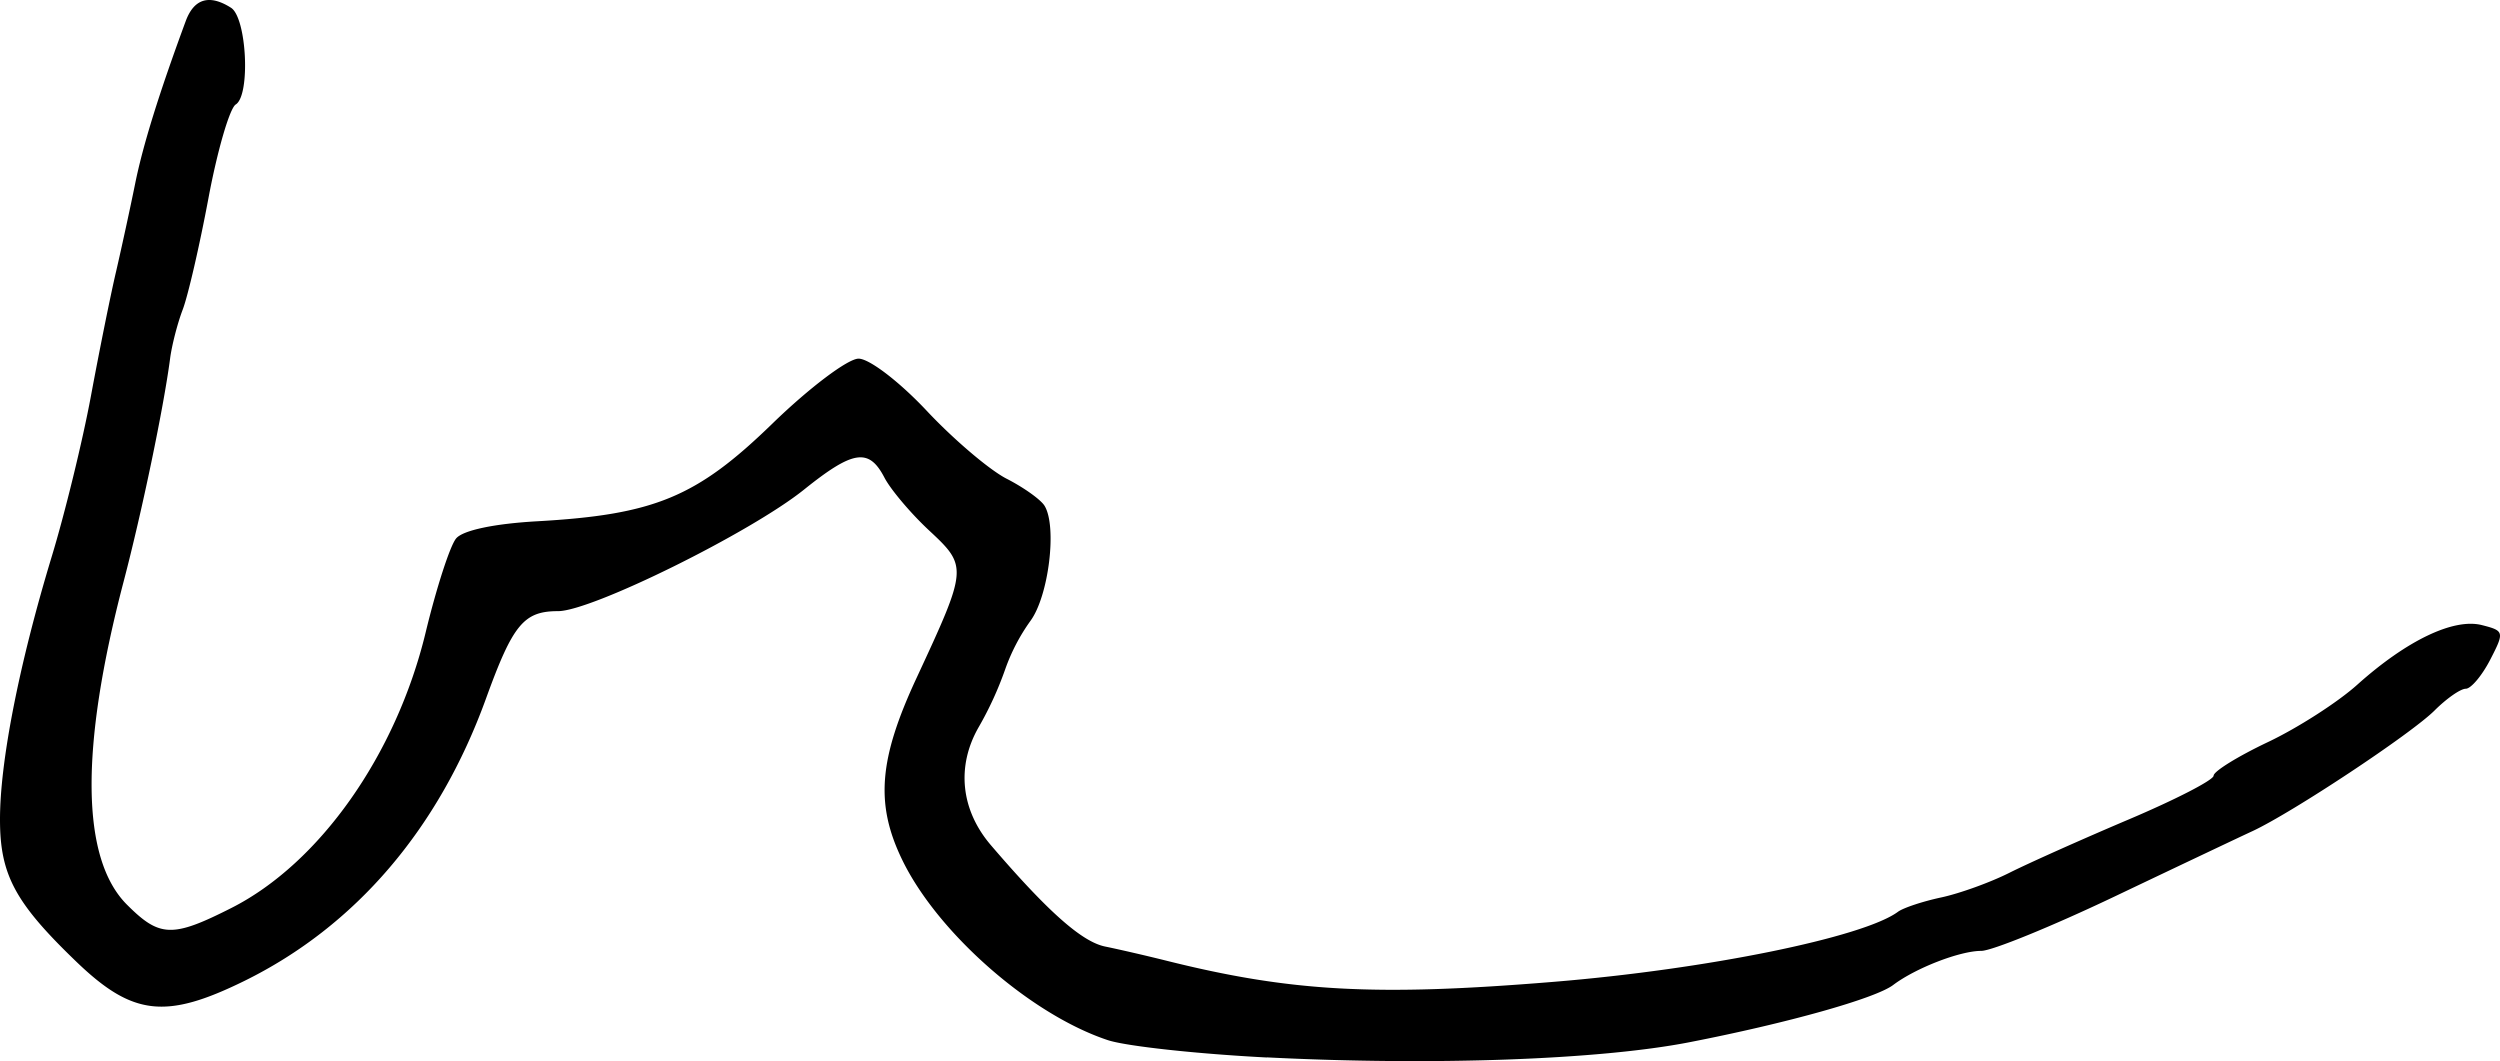 <svg xmlns="http://www.w3.org/2000/svg" height="17.844" width="42.04"><path d="M21.306 17.783c-1.167-.06-2.374-.19-2.68-.293-1.299-.432-2.862-1.805-3.456-3.034-.453-.937-.393-1.689.245-3.06.856-1.842.859-1.87.212-2.473-.31-.288-.649-.69-.754-.891-.261-.502-.525-.463-1.351.2-.899.723-3.574 2.045-4.137 2.045-.577 0-.76.222-1.211 1.466-.794 2.194-2.195 3.832-4.064 4.752-1.322.65-1.879.587-2.823-.32C.255 15.183.001 14.713 0 13.787c-.002-.979.322-2.621.87-4.428.222-.73.518-1.941.658-2.694.14-.753.33-1.7.425-2.103.093-.404.237-1.065.319-1.47.13-.646.404-1.526.85-2.734.14-.382.398-.459.762-.228.266.168.33 1.473.08 1.627-.101.063-.308.77-.458 1.572-.15.801-.345 1.645-.433 1.876-.088.23-.184.602-.213.827-.108.823-.47 2.563-.783 3.755-.735 2.806-.715 4.654.059 5.427.55.55.763.557 1.756.054 1.483-.751 2.77-2.578 3.266-4.634.18-.746.41-1.457.512-1.579.113-.137.638-.248 1.359-.289 1.977-.111 2.687-.406 3.96-1.643.62-.602 1.27-1.092 1.449-1.092.18 0 .687.388 1.146.877.452.482 1.057.996 1.343 1.142.286.146.573.35.638.455.214.348.07 1.52-.238 1.937a3.25 3.25 0 00-.425.817 5.797 5.797 0 01-.443.966c-.38.66-.303 1.396.205 1.989.954 1.113 1.528 1.623 1.92 1.703.24.049.692.154 1.006.232 2.107.529 3.537.608 6.531.362 2.572-.21 5.213-.748 5.796-1.179.09-.066.418-.175.728-.241.311-.067.825-.253 1.143-.413.318-.16 1.221-.564 2.006-.897.786-.333 1.43-.664 1.43-.737 0-.073.408-.325.907-.562.5-.236 1.18-.672 1.51-.969.831-.744 1.617-1.12 2.091-1.002.38.096.385.115.142.585-.138.267-.323.486-.41.486-.088 0-.324.165-.525.366-.394.393-2.392 1.717-3.063 2.029-.225.104-1.27.6-2.322 1.101s-2.06.912-2.237.912c-.36 0-1.104.289-1.482.574-.299.226-1.781.642-3.43.963-1.515.295-4.307.395-7.101.254z" stroke-width=".163"/></svg>